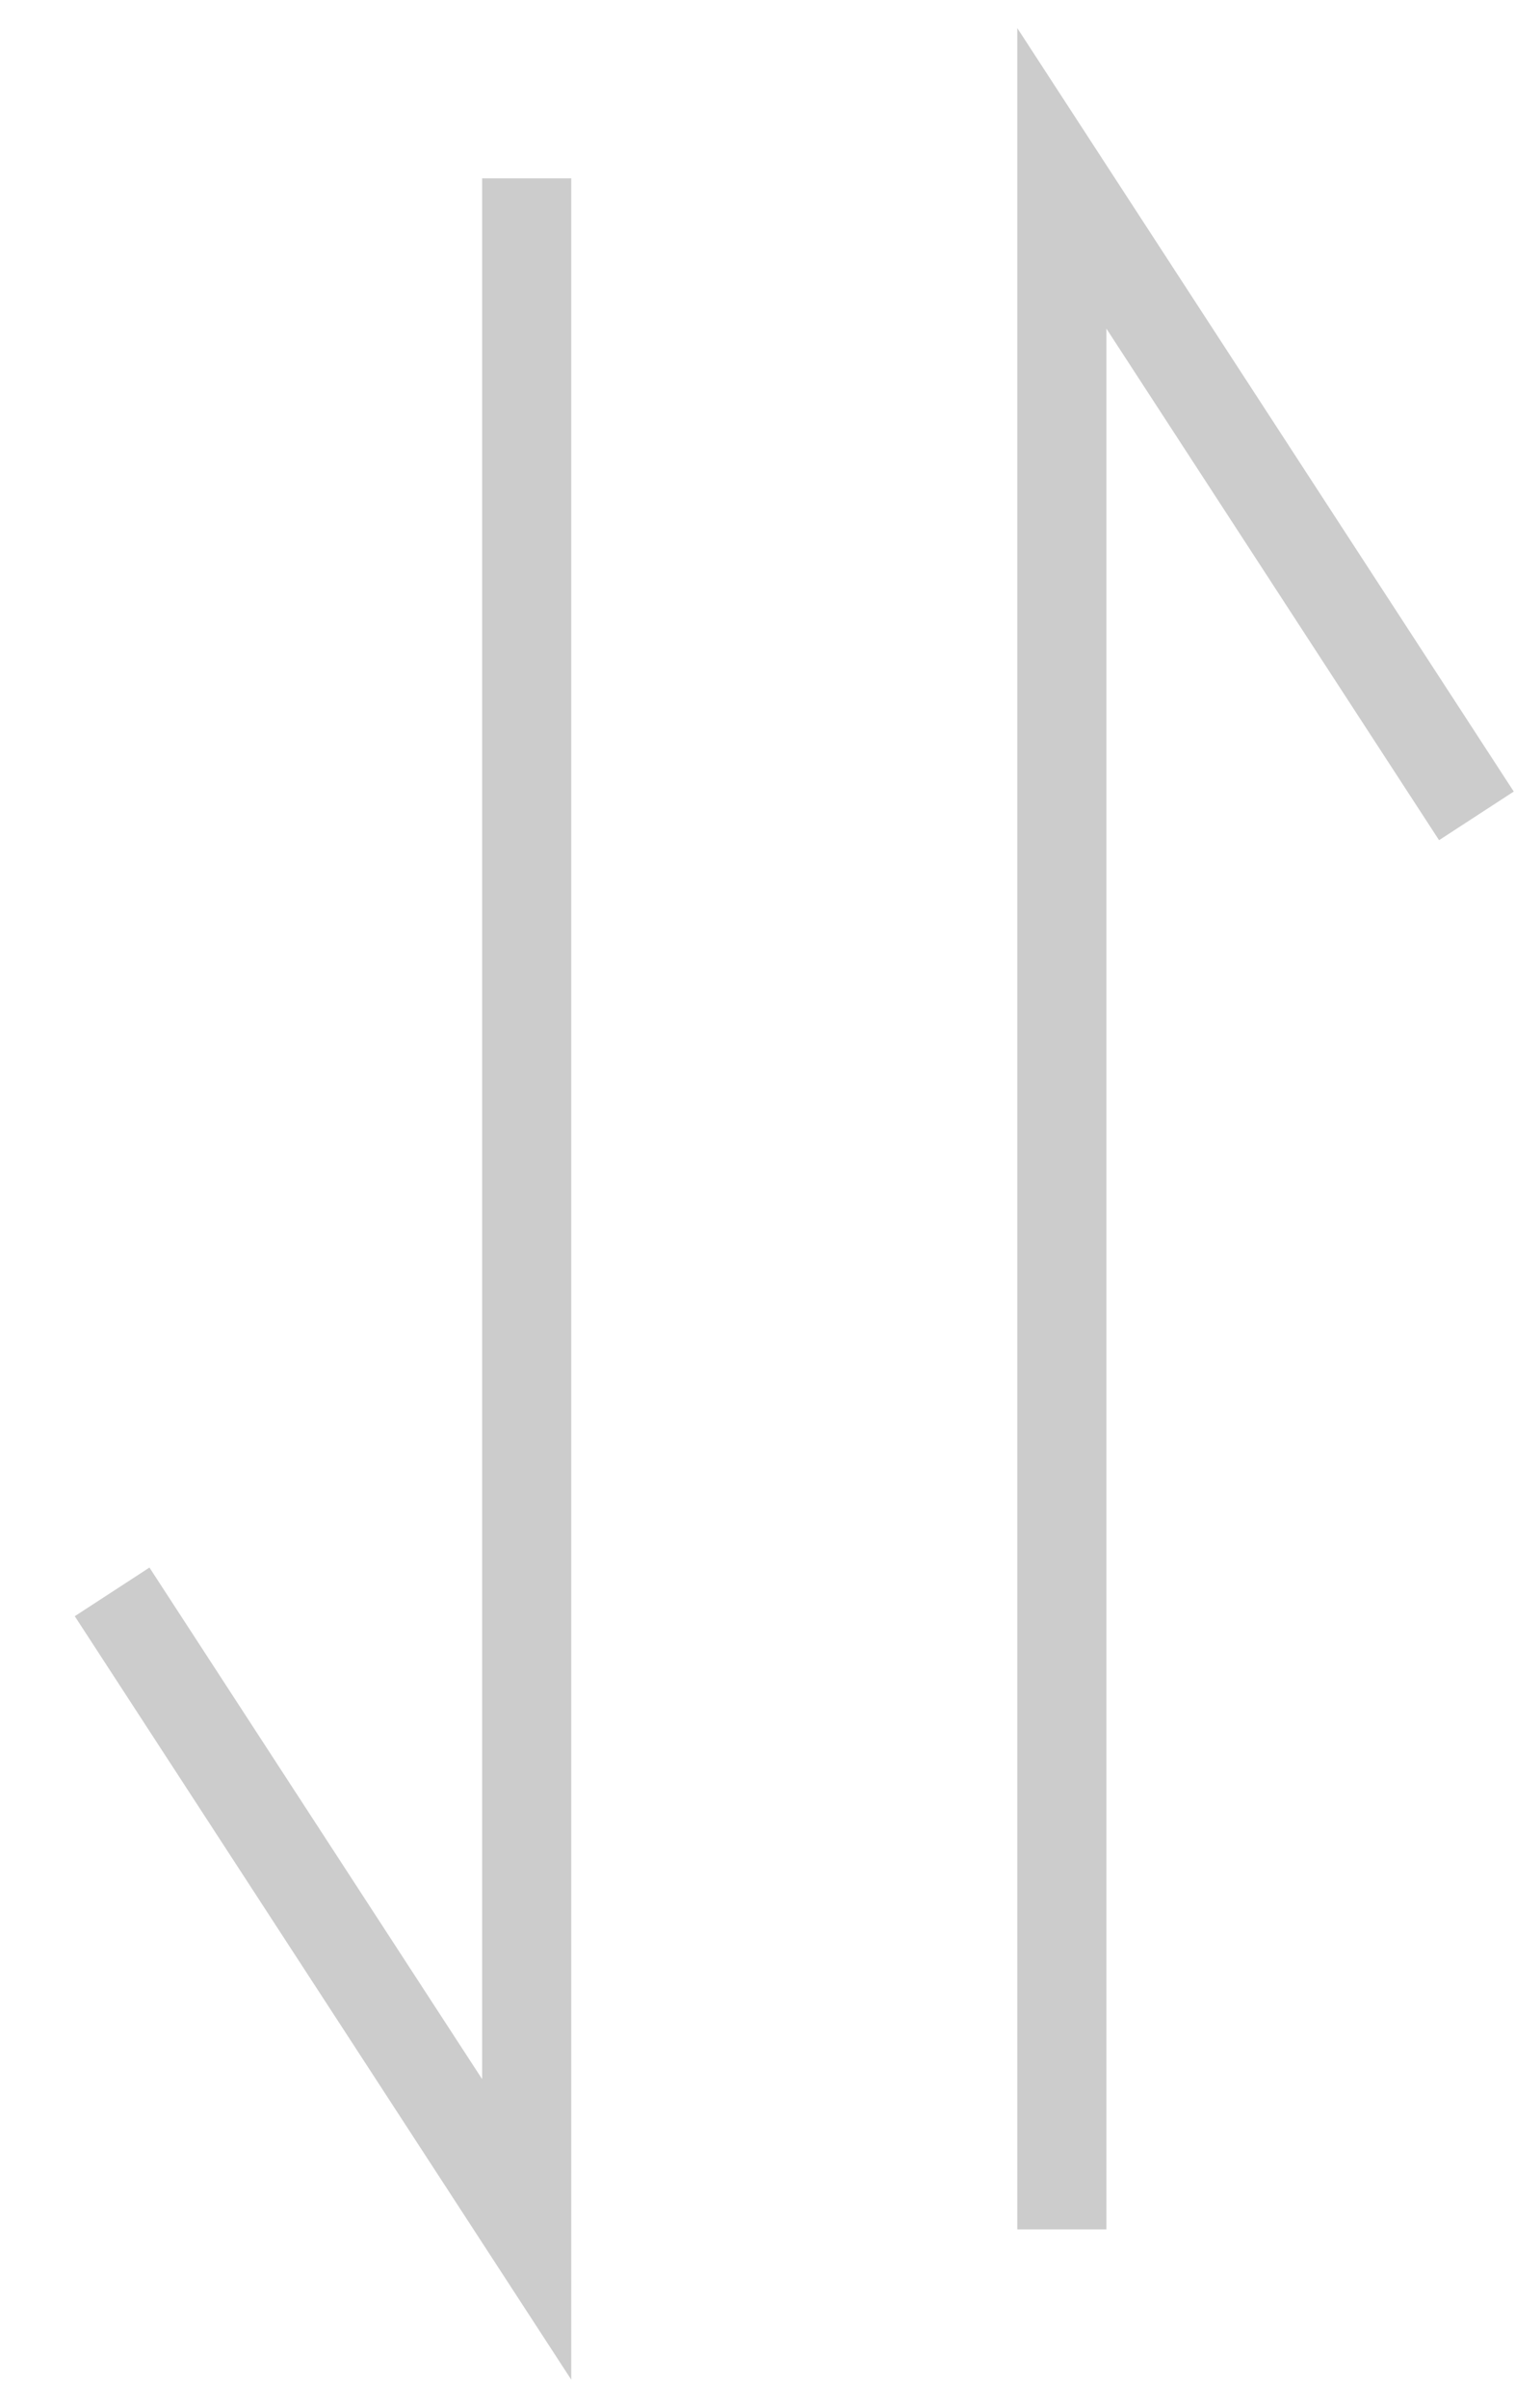 <svg width="17" height="27" viewBox="0 0 17 27" fill="none" xmlns="http://www.w3.org/2000/svg">
<path d="M16.567 9.149L11.915 2C11.915 10.982 11.915 16.018 11.915 25" stroke="black" stroke-opacity="0.2"/>
<path d="M1.258 17.851L5.91 25C5.91 16.018 5.91 10.982 5.91 2" stroke="black" stroke-opacity="0.2"/>
</svg>
